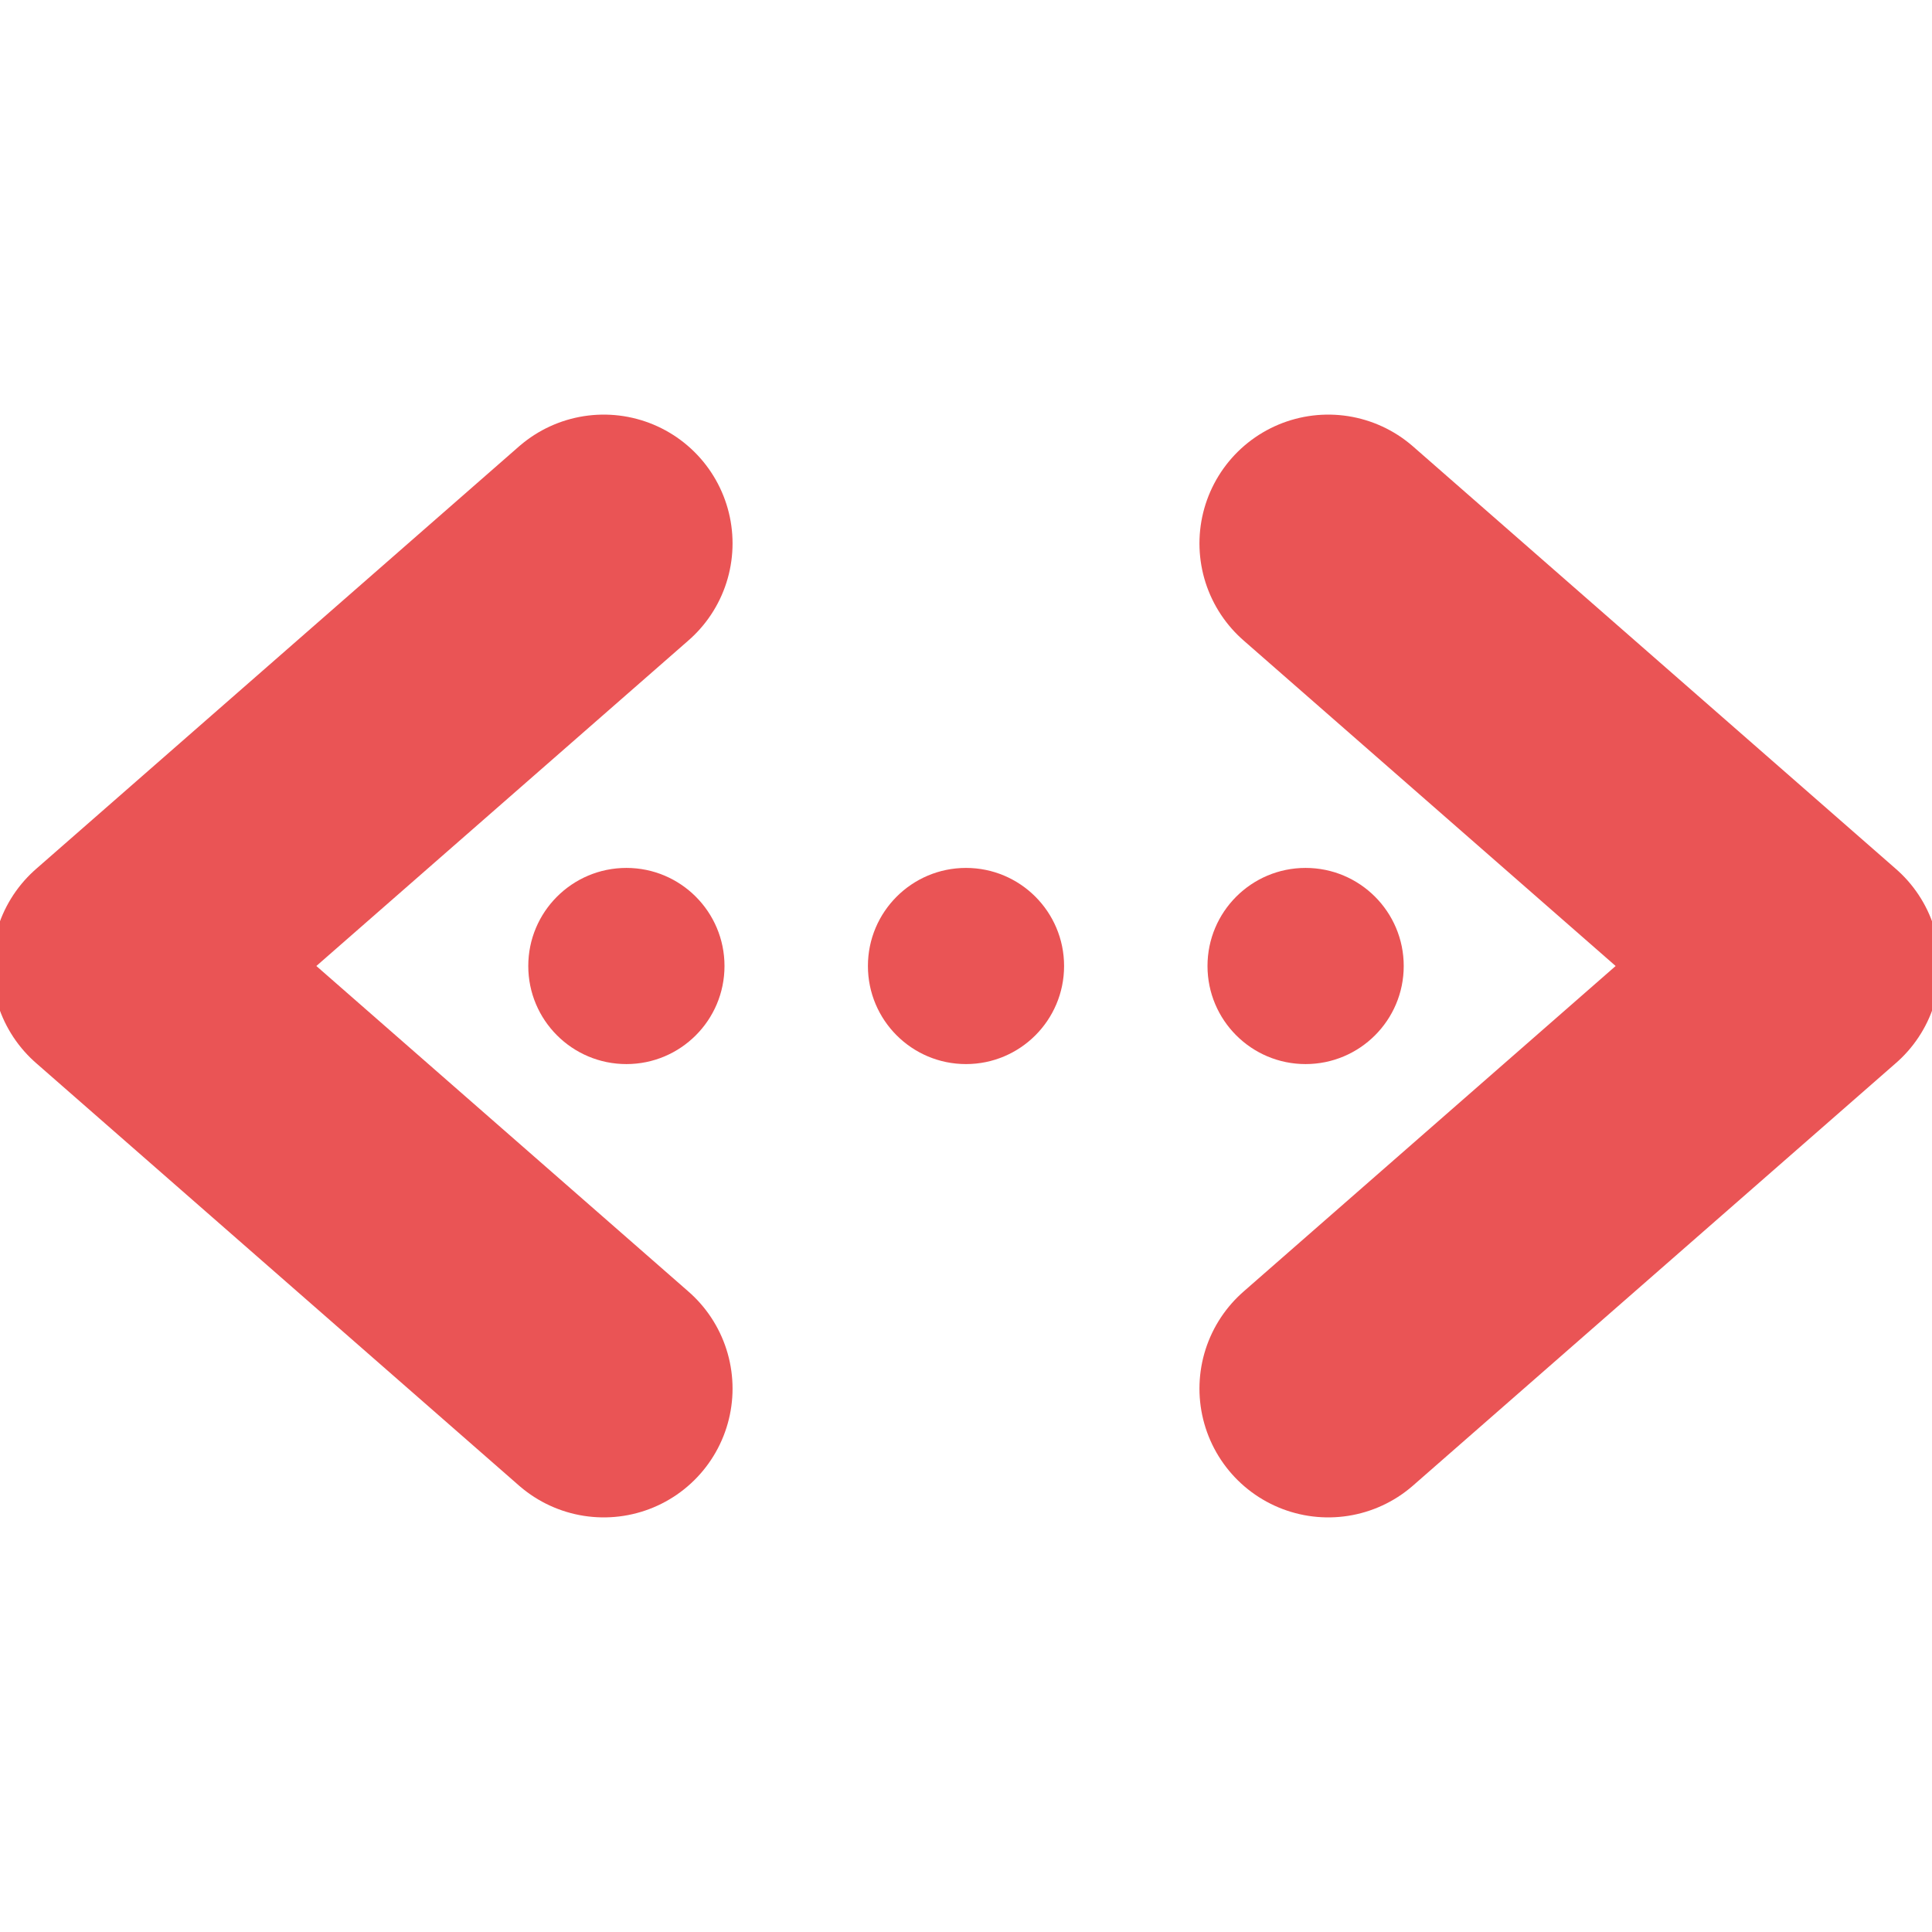 <svg width="30" height="30" viewBox="0 0 30 30" fill="none" xmlns="http://www.w3.org/2000/svg">
<g clip-path="url(#clip0)">
<path d="M15 16.523C15.841 16.523 16.523 15.841 16.523 15C16.523 14.159 15.841 13.477 15 13.477C14.159 13.477 13.477 14.159 13.477 15C13.477 15.841 14.159 16.523 15 16.523Z" fill="#ea5455"/>
<path d="M20.273 16.523C21.115 16.523 21.797 15.841 21.797 15C21.797 14.159 21.115 13.477 20.273 13.477C19.432 13.477 18.75 14.159 18.75 15C18.75 15.841 19.432 16.523 20.273 16.523Z" fill="#ea5455"/>
<path d="M9.727 16.523C10.568 16.523 11.25 15.841 11.25 15C11.25 14.159 10.568 13.477 9.727 13.477C8.885 13.477 8.203 14.159 8.203 15C8.203 15.841 8.885 16.523 9.727 16.523Z" fill="#ea5455"/>
<path d="M9.375 21.562L1.875 15L9.375 8.438M20.625 21.562L28.125 15L20.625 8.438" stroke="#ea5455" stroke-width="4" stroke-linecap="round" stroke-linejoin="round"/>
</g>
<defs>
<clipPath id="clip0">
<rect width="30" height="30" fill="white"/>
</clipPath>
</defs>
</svg>
